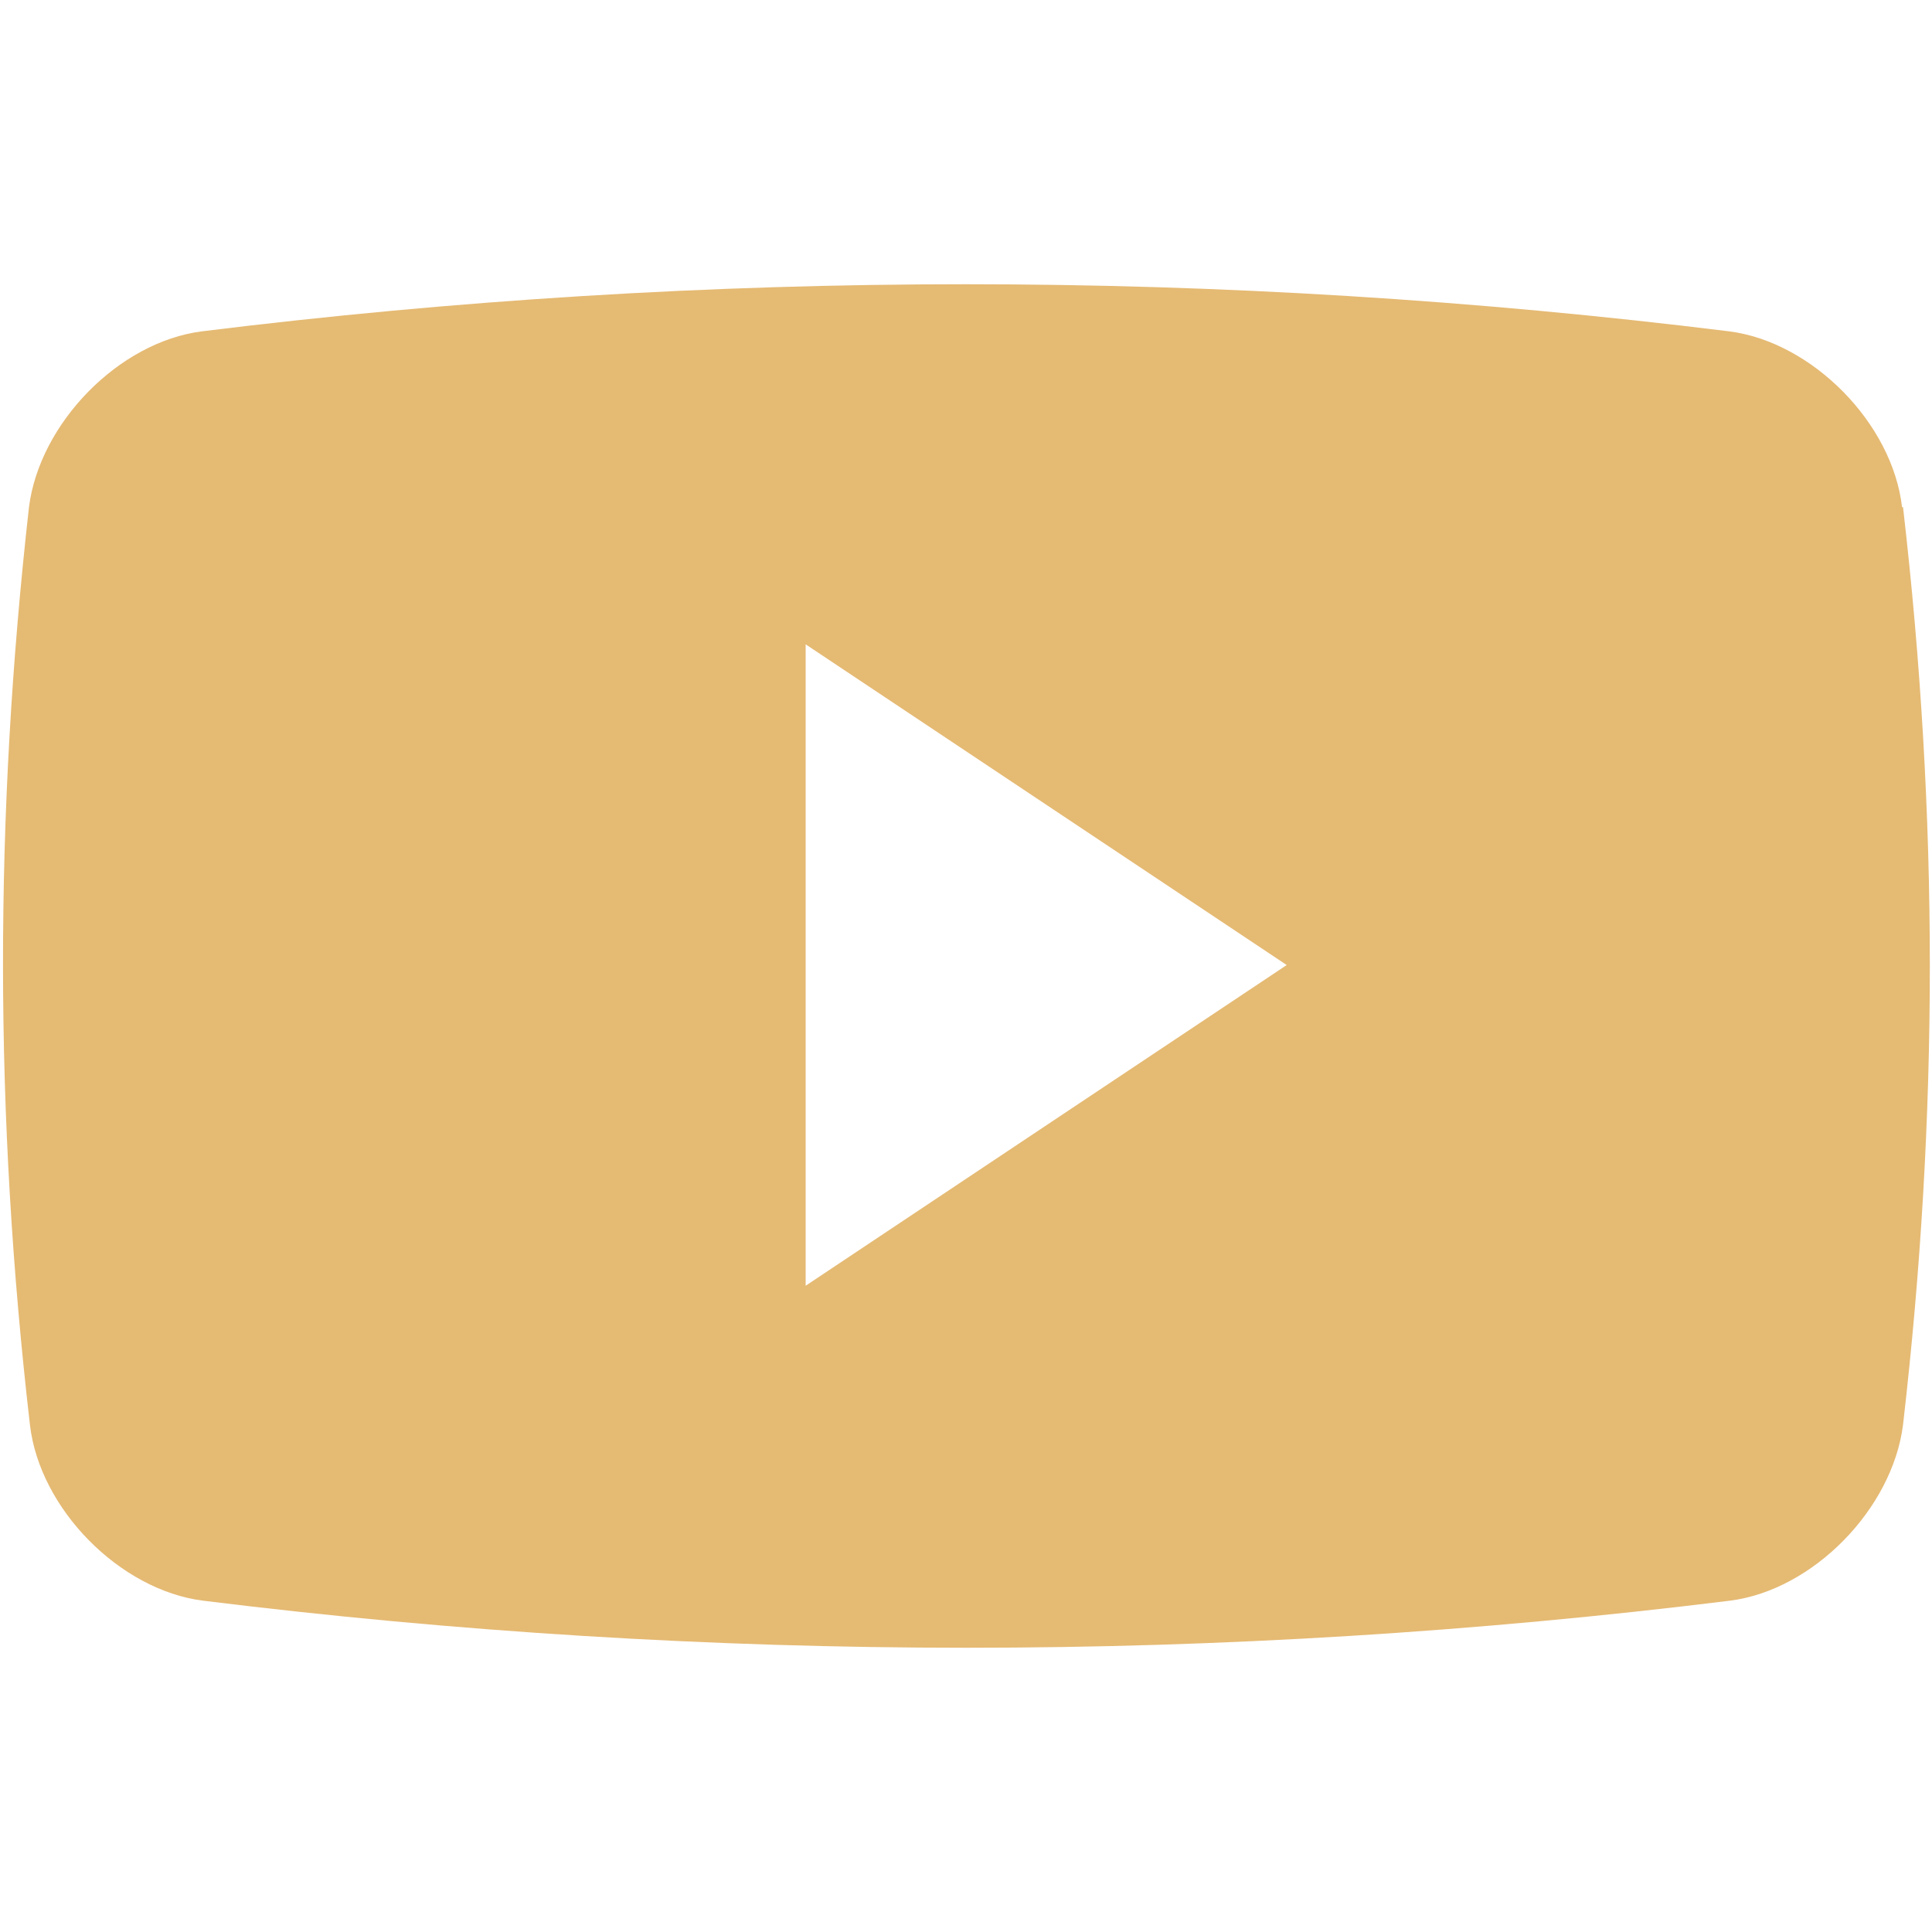 <?xml version="1.0" encoding="UTF-8"?>
<svg id="Layer_1" data-name="Layer 1" xmlns="http://www.w3.org/2000/svg" viewBox="0 0 20 20">
  <defs>
    <style>
      .cls-1 {
        fill: #e5ba73;
        stroke-width: 0px;
      }
    </style>
  </defs>
  <path class="cls-1" d="M19.69,5.25c-.1-.87-.93-1.71-1.79-1.82-5.25-.65-10.56-.65-15.81,0-.86.11-1.68.95-1.79,1.82C-.06,8.45-.06,11.55.31,14.75c.1.87.93,1.71,1.79,1.82,5.25.65,10.56.65,15.81,0,.86-.11,1.68-.95,1.79-1.82.37-3.2.37-6.3,0-9.5ZM8.34,13.32v-6.65l4.98,3.32-4.98,3.32Z"/>
</svg>